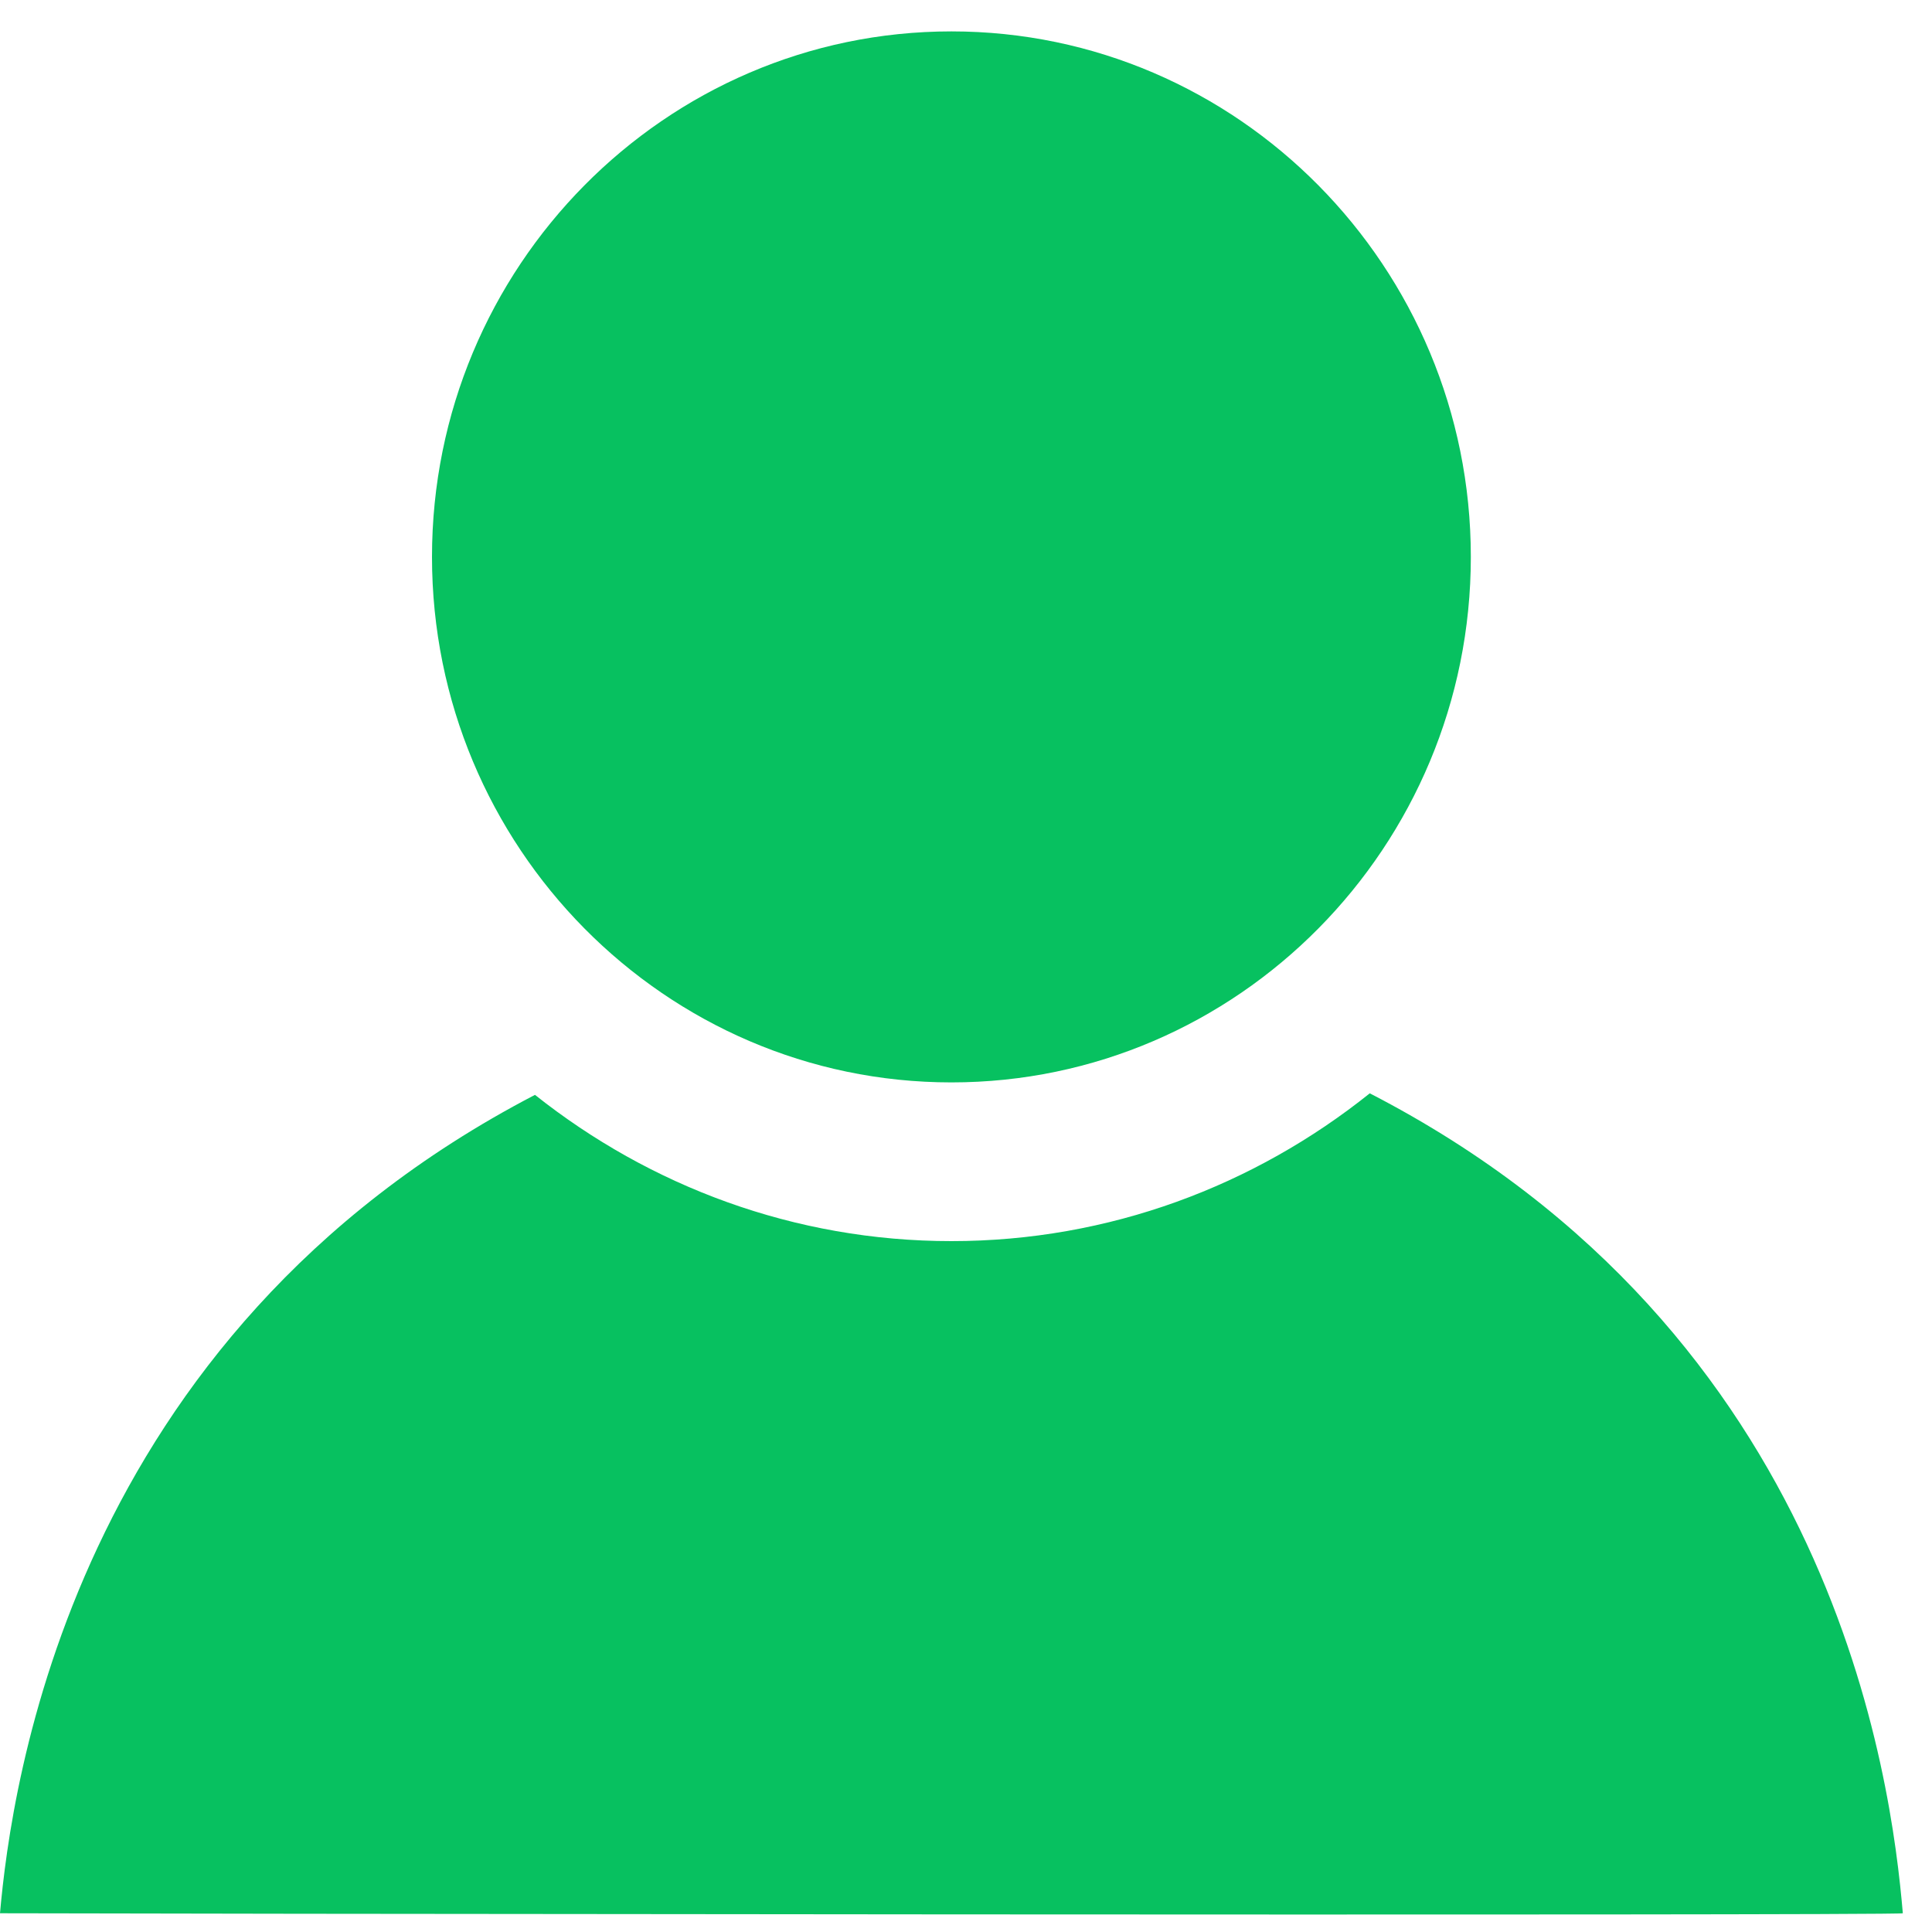 <svg width="20" height="20" viewBox="0 0 20 20" fill="none" xmlns="http://www.w3.org/2000/svg">
<g clip-path="url(#clip0_922_1798)">
<path d="M4.472 5.765C4.472 2.765 6.884 0.325 9.849 0.325C12.814 0.325 15.226 2.765 15.226 5.765C15.226 8.765 12.814 11.205 9.849 11.205C6.884 11.205 4.472 8.765 4.472 5.765ZM0 19.806C0.116 18.491 0.74 13.83 5.538 11.334C6.727 12.278 8.222 12.848 9.849 12.848C11.484 12.848 12.987 12.273 14.18 11.318C18.999 13.804 19.58 18.432 19.698 19.806C19.669 19.834 0.028 19.809 0 19.806Z" fill="#07C160"/>
</g>
<defs>
<clipPath id="clip0_922_1798">
<rect width="20" height="20" fill="white"/>
</clipPath>
</defs>
</svg>
